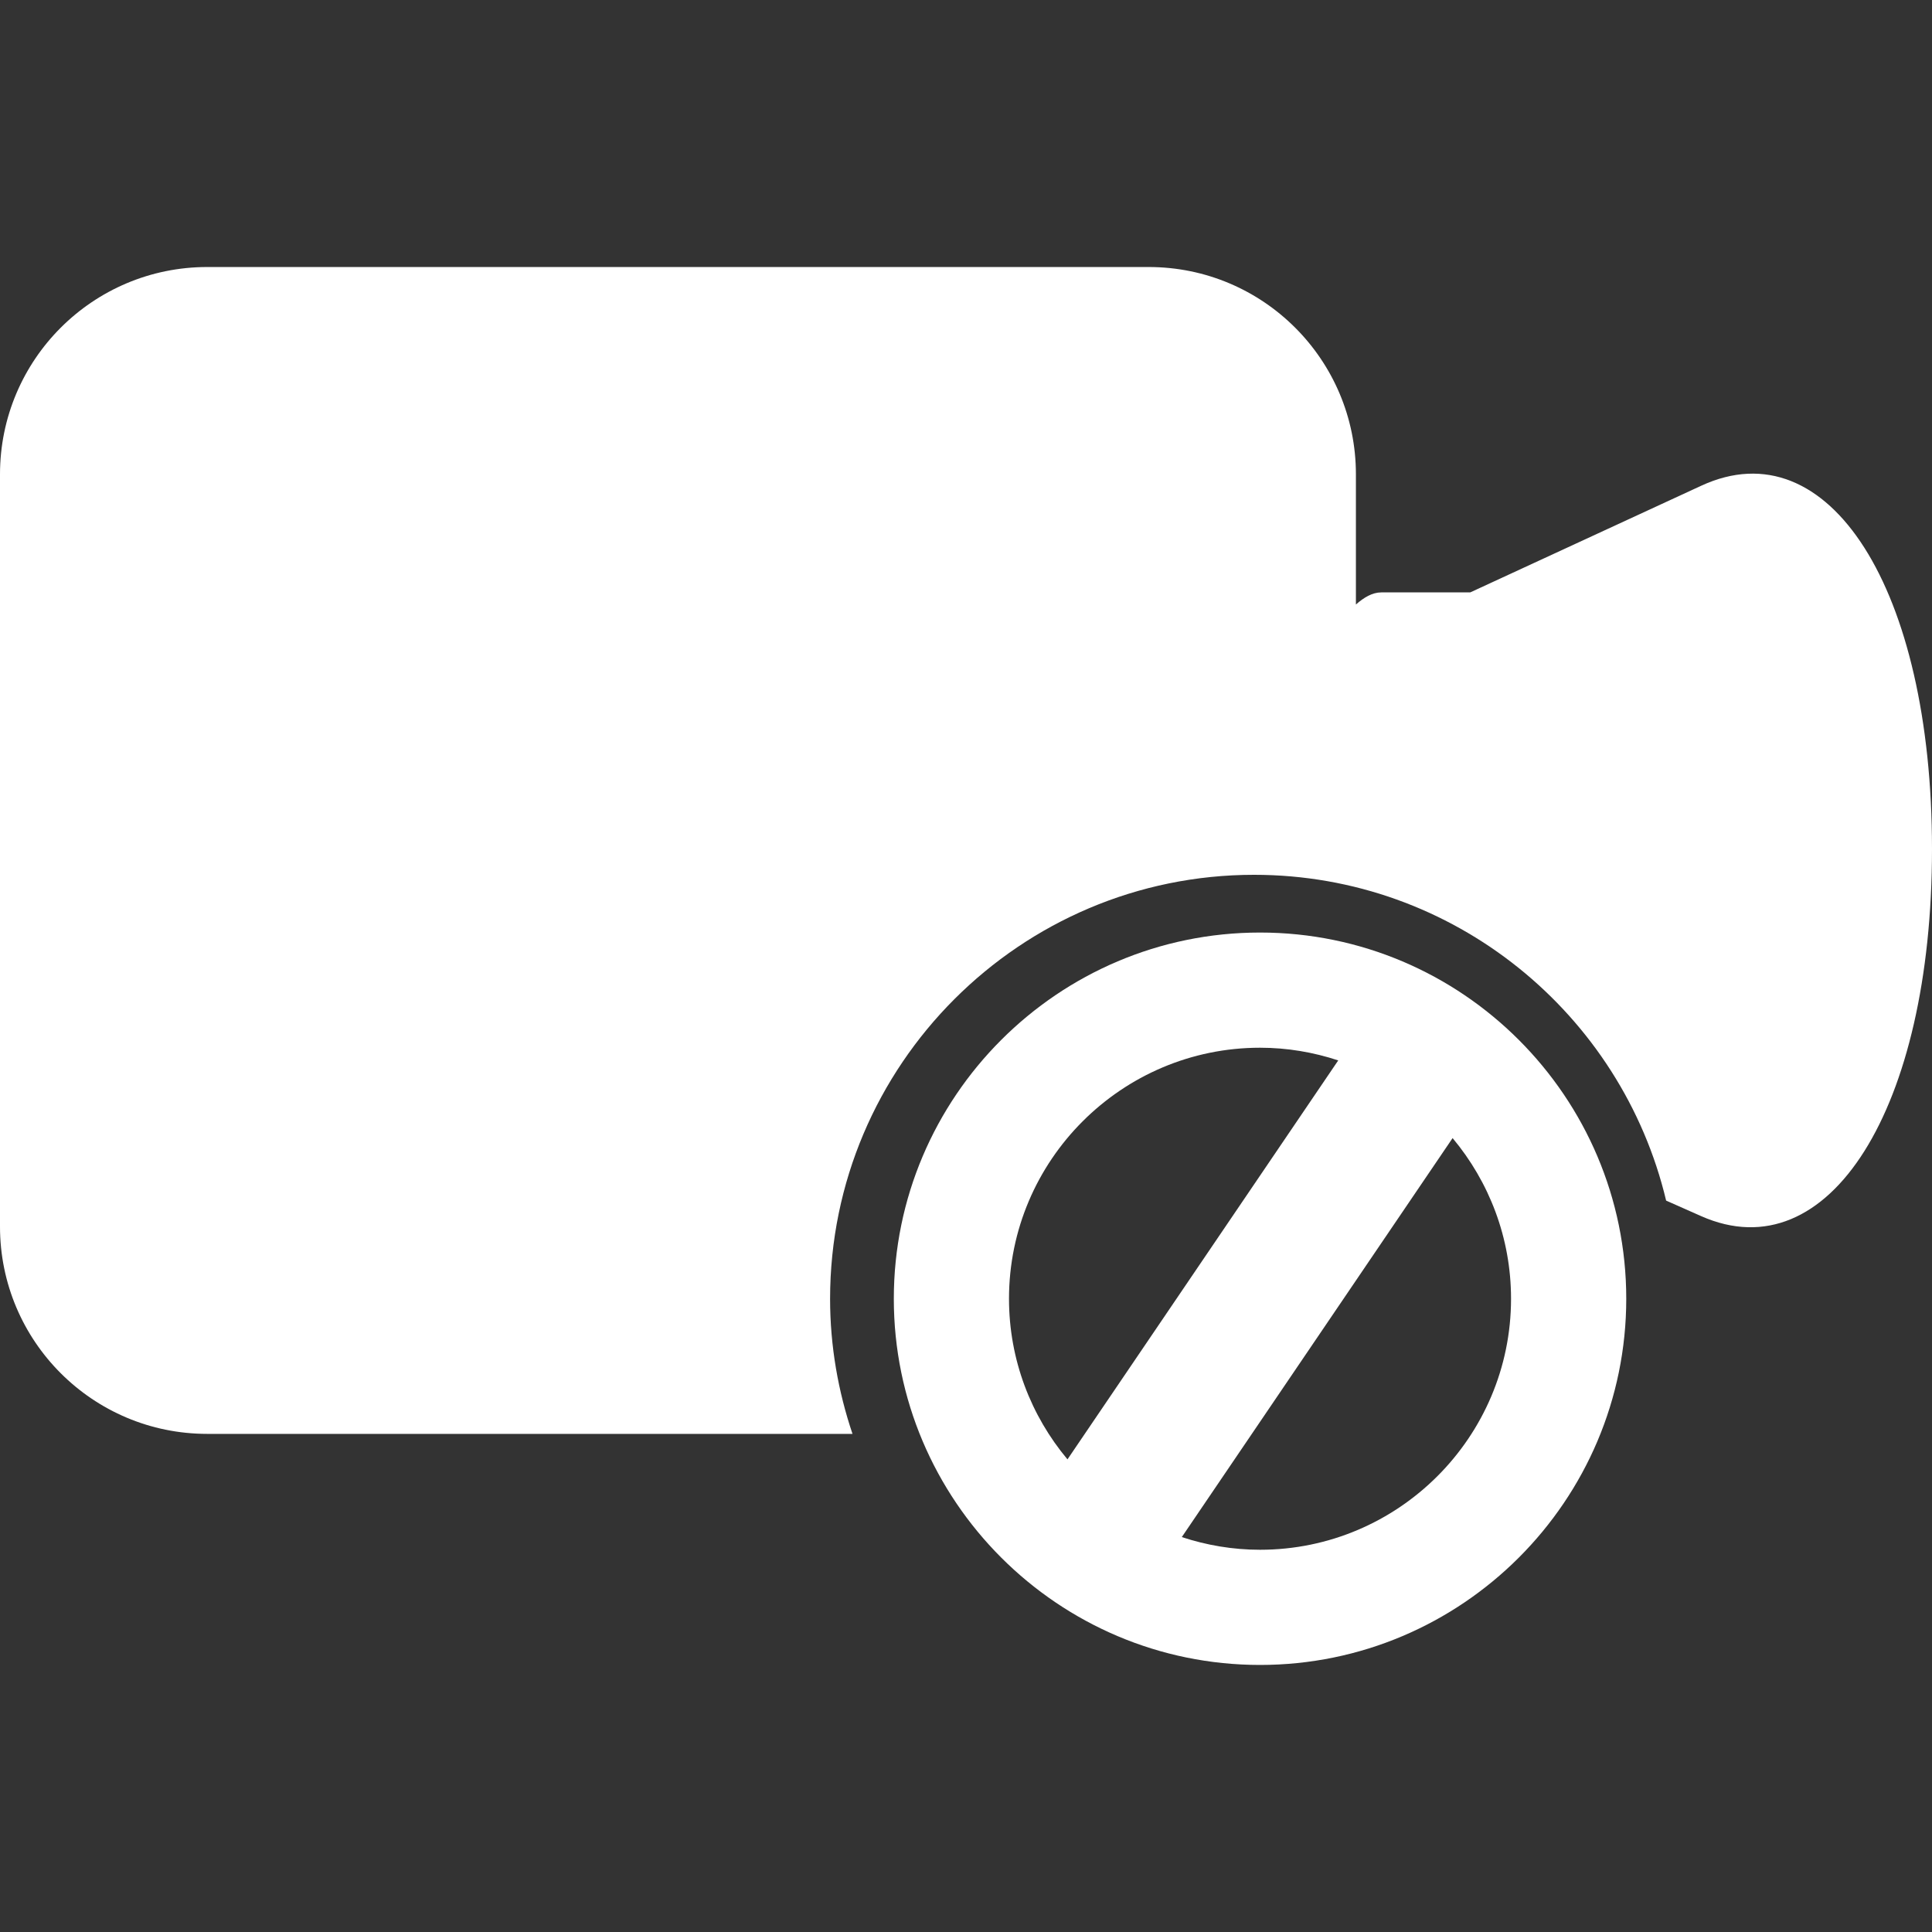 <?xml version="1.0" encoding="iso-8859-1"?>
<!-- Generator: Adobe Illustrator 16.0.0, SVG Export Plug-In . SVG Version: 6.00 Build 0)  -->
<!DOCTYPE svg PUBLIC "-//W3C//DTD SVG 1.1//EN" "http://www.w3.org/Graphics/SVG/1.1/DTD/svg11.dtd">
<svg xmlns="http://www.w3.org/2000/svg" xmlns:xlink="http://www.w3.org/1999/xlink" version="1.1" id="Capa_1" x="0px" y="0px" width="512px" height="512px" viewBox="0 0 52.233 52.233" style="enable-background:new 0 0 52.233 52.233;" xml:space="preserve">
<rect x="0" y="0" width="52.233" height="52.233" fill="#333333" stroke="none"/>
<g>
	<g>
		<path d="M45.99,13.134l-6.241,2.882c0,0-1.071,0-2.405,0c-0.24,0-0.466,0.134-0.686,0.327v-3.52c0-3.096-2.509-5.604-5.603-5.604    H5.602C2.507,7.22,0,9.728,0,12.824v20.338c0,3.095,2.507,5.604,5.602,5.604h0.752h9.659h7.035    c-0.387-1.147-0.606-2.373-0.606-3.652c0-6.32,5.142-11.463,11.463-11.463c5.406,0,9.938,3.765,11.14,8.808    c0.309,0.137,0.623,0.277,0.945,0.419c3.454,1.53,6.243-2.914,6.243-9.924C52.233,15.934,49.444,11.533,45.99,13.134z" fill="#FFFFFF"/>
		<path d="M43.967,35.113c0-5.458-4.442-9.901-9.901-9.901s-9.901,4.443-9.901,9.901c0,5.459,4.442,9.9,9.901,9.9    S43.967,40.572,43.967,35.113z M27.279,35.113c0-3.741,3.046-6.787,6.787-6.787c0.738,0,1.447,0.123,2.114,0.343l-7.32,10.786    C27.875,38.279,27.279,36.763,27.279,35.113z M39.272,30.769c0.985,1.179,1.58,2.692,1.58,4.344c0,3.741-3.045,6.786-6.786,6.786    c-0.738,0-1.448-0.123-2.115-0.343L39.272,30.769z" fill="#FFFFFF"/>
	</g>
</g>
<g>
</g>
<g>
</g>
<g>
</g>
<g>
</g>
<g>
</g>
<g>
</g>
<g>
</g>
<g>
</g>
<g>
</g>
<g>
</g>
<g>
</g>
<g>
</g>
<g>
</g>
<g>
</g>
<g>
</g>
</svg>
